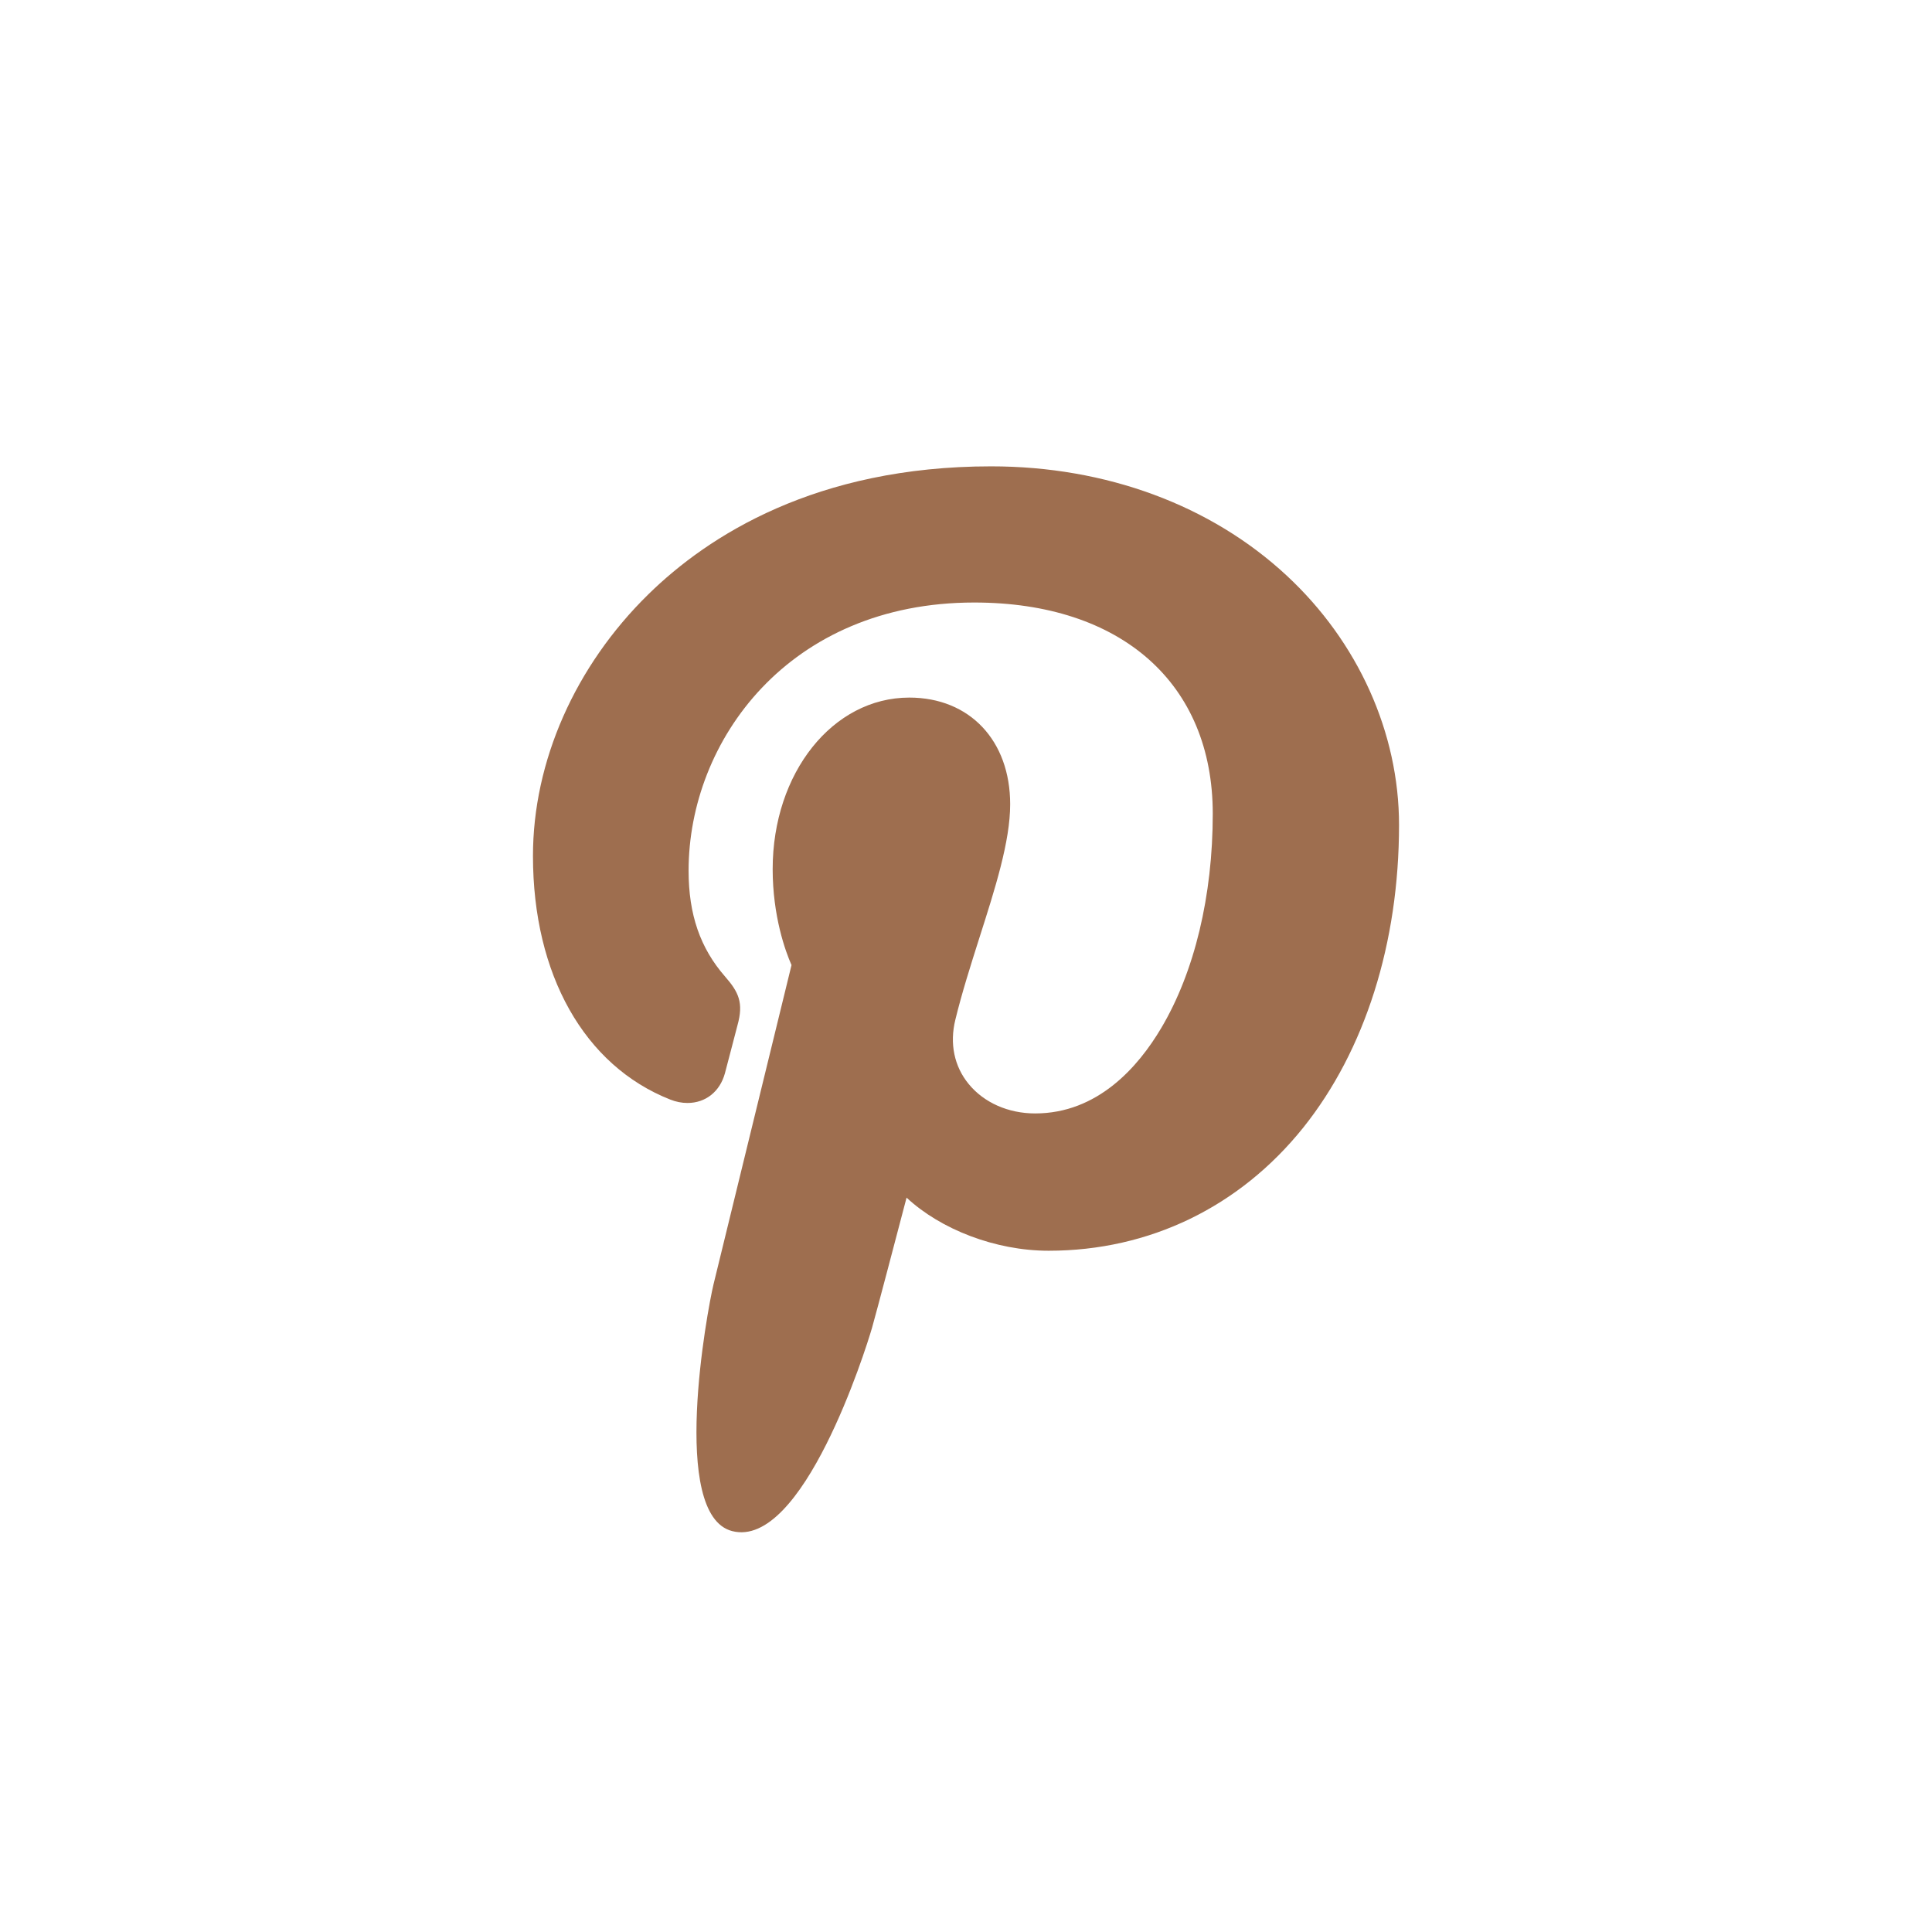<?xml version="1.0" encoding="UTF-8"?>
<svg width="29px" height="29px" viewBox="0 0 29 29" version="1.1" xmlns="http://www.w3.org/2000/svg" xmlns:xlink="http://www.w3.org/1999/xlink">
    <!-- Generator: Sketch 51.3 (57544) - http://www.bohemiancoding.com/sketch -->
    <title>pinterest@2x</title>
    <desc>Created with Sketch.</desc>
    <defs></defs>
    <g id="pinterest" stroke="none" stroke-width="1" fill="none" fill-rule="evenodd">
        <path d="M19.314,8.64 C18.176,7.582 16.6,7 14.878,7 C12.247,7 10.629,8.043 9.735,8.918 C8.632,9.997 8,11.43 8,12.848 C8,14.629 8.771,15.996 10.061,16.505 C10.147,16.539 10.233,16.556 10.319,16.556 C10.592,16.556 10.807,16.385 10.882,16.108 C10.925,15.949 11.025,15.559 11.07,15.389 C11.164,15.053 11.088,14.892 10.884,14.659 C10.51,14.231 10.336,13.727 10.336,13.069 C10.336,11.119 11.839,9.044 14.623,9.044 C16.832,9.044 18.204,10.259 18.204,12.214 C18.204,13.447 17.93,14.59 17.43,15.432 C17.084,16.016 16.475,16.713 15.538,16.713 C15.134,16.713 14.769,16.551 14.54,16.271 C14.323,16.007 14.252,15.664 14.34,15.307 C14.438,14.904 14.572,14.483 14.701,14.077 C14.938,13.334 15.163,12.632 15.163,12.072 C15.163,11.116 14.555,10.471 13.649,10.471 C12.499,10.471 11.598,11.602 11.598,13.046 C11.598,13.754 11.791,14.284 11.881,14.486 C11.735,15.08 10.873,18.612 10.71,19.279 C10.616,19.667 10.047,22.738 10.989,22.982 C12.047,23.257 12.993,20.267 13.09,19.929 C13.168,19.654 13.44,18.615 13.608,17.977 C14.119,18.453 14.941,18.774 15.741,18.774 C17.252,18.774 18.608,18.117 19.563,16.925 C20.489,15.767 21,14.156 21,12.383 C21,11 20.386,9.635 19.314,8.64" id="Fill-11" fill="#9E6E4F"></path>
    </g>
</svg>